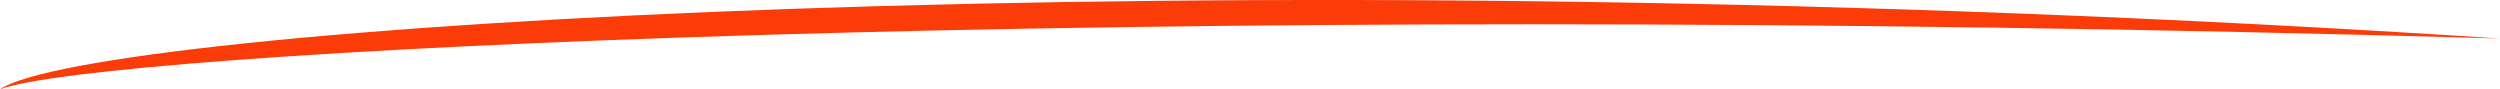 <?xml version="1.0" encoding="utf-8"?>
<svg width="168px" height="6px" viewBox="0 0 168 6" version="1.1" xmlns:xlink="http://www.w3.org/1999/xlink" xmlns="http://www.w3.org/2000/svg">
  <g id="Path-2">
    <path d="M0 6C5.964 1.862 80.44 -3.151 168 2.587C74.177 -0.104 6.678 3.492 0 6Z" id="Path" fill="#FB3C09" fill-rule="evenodd" stroke="none" />
  </g>
</svg>